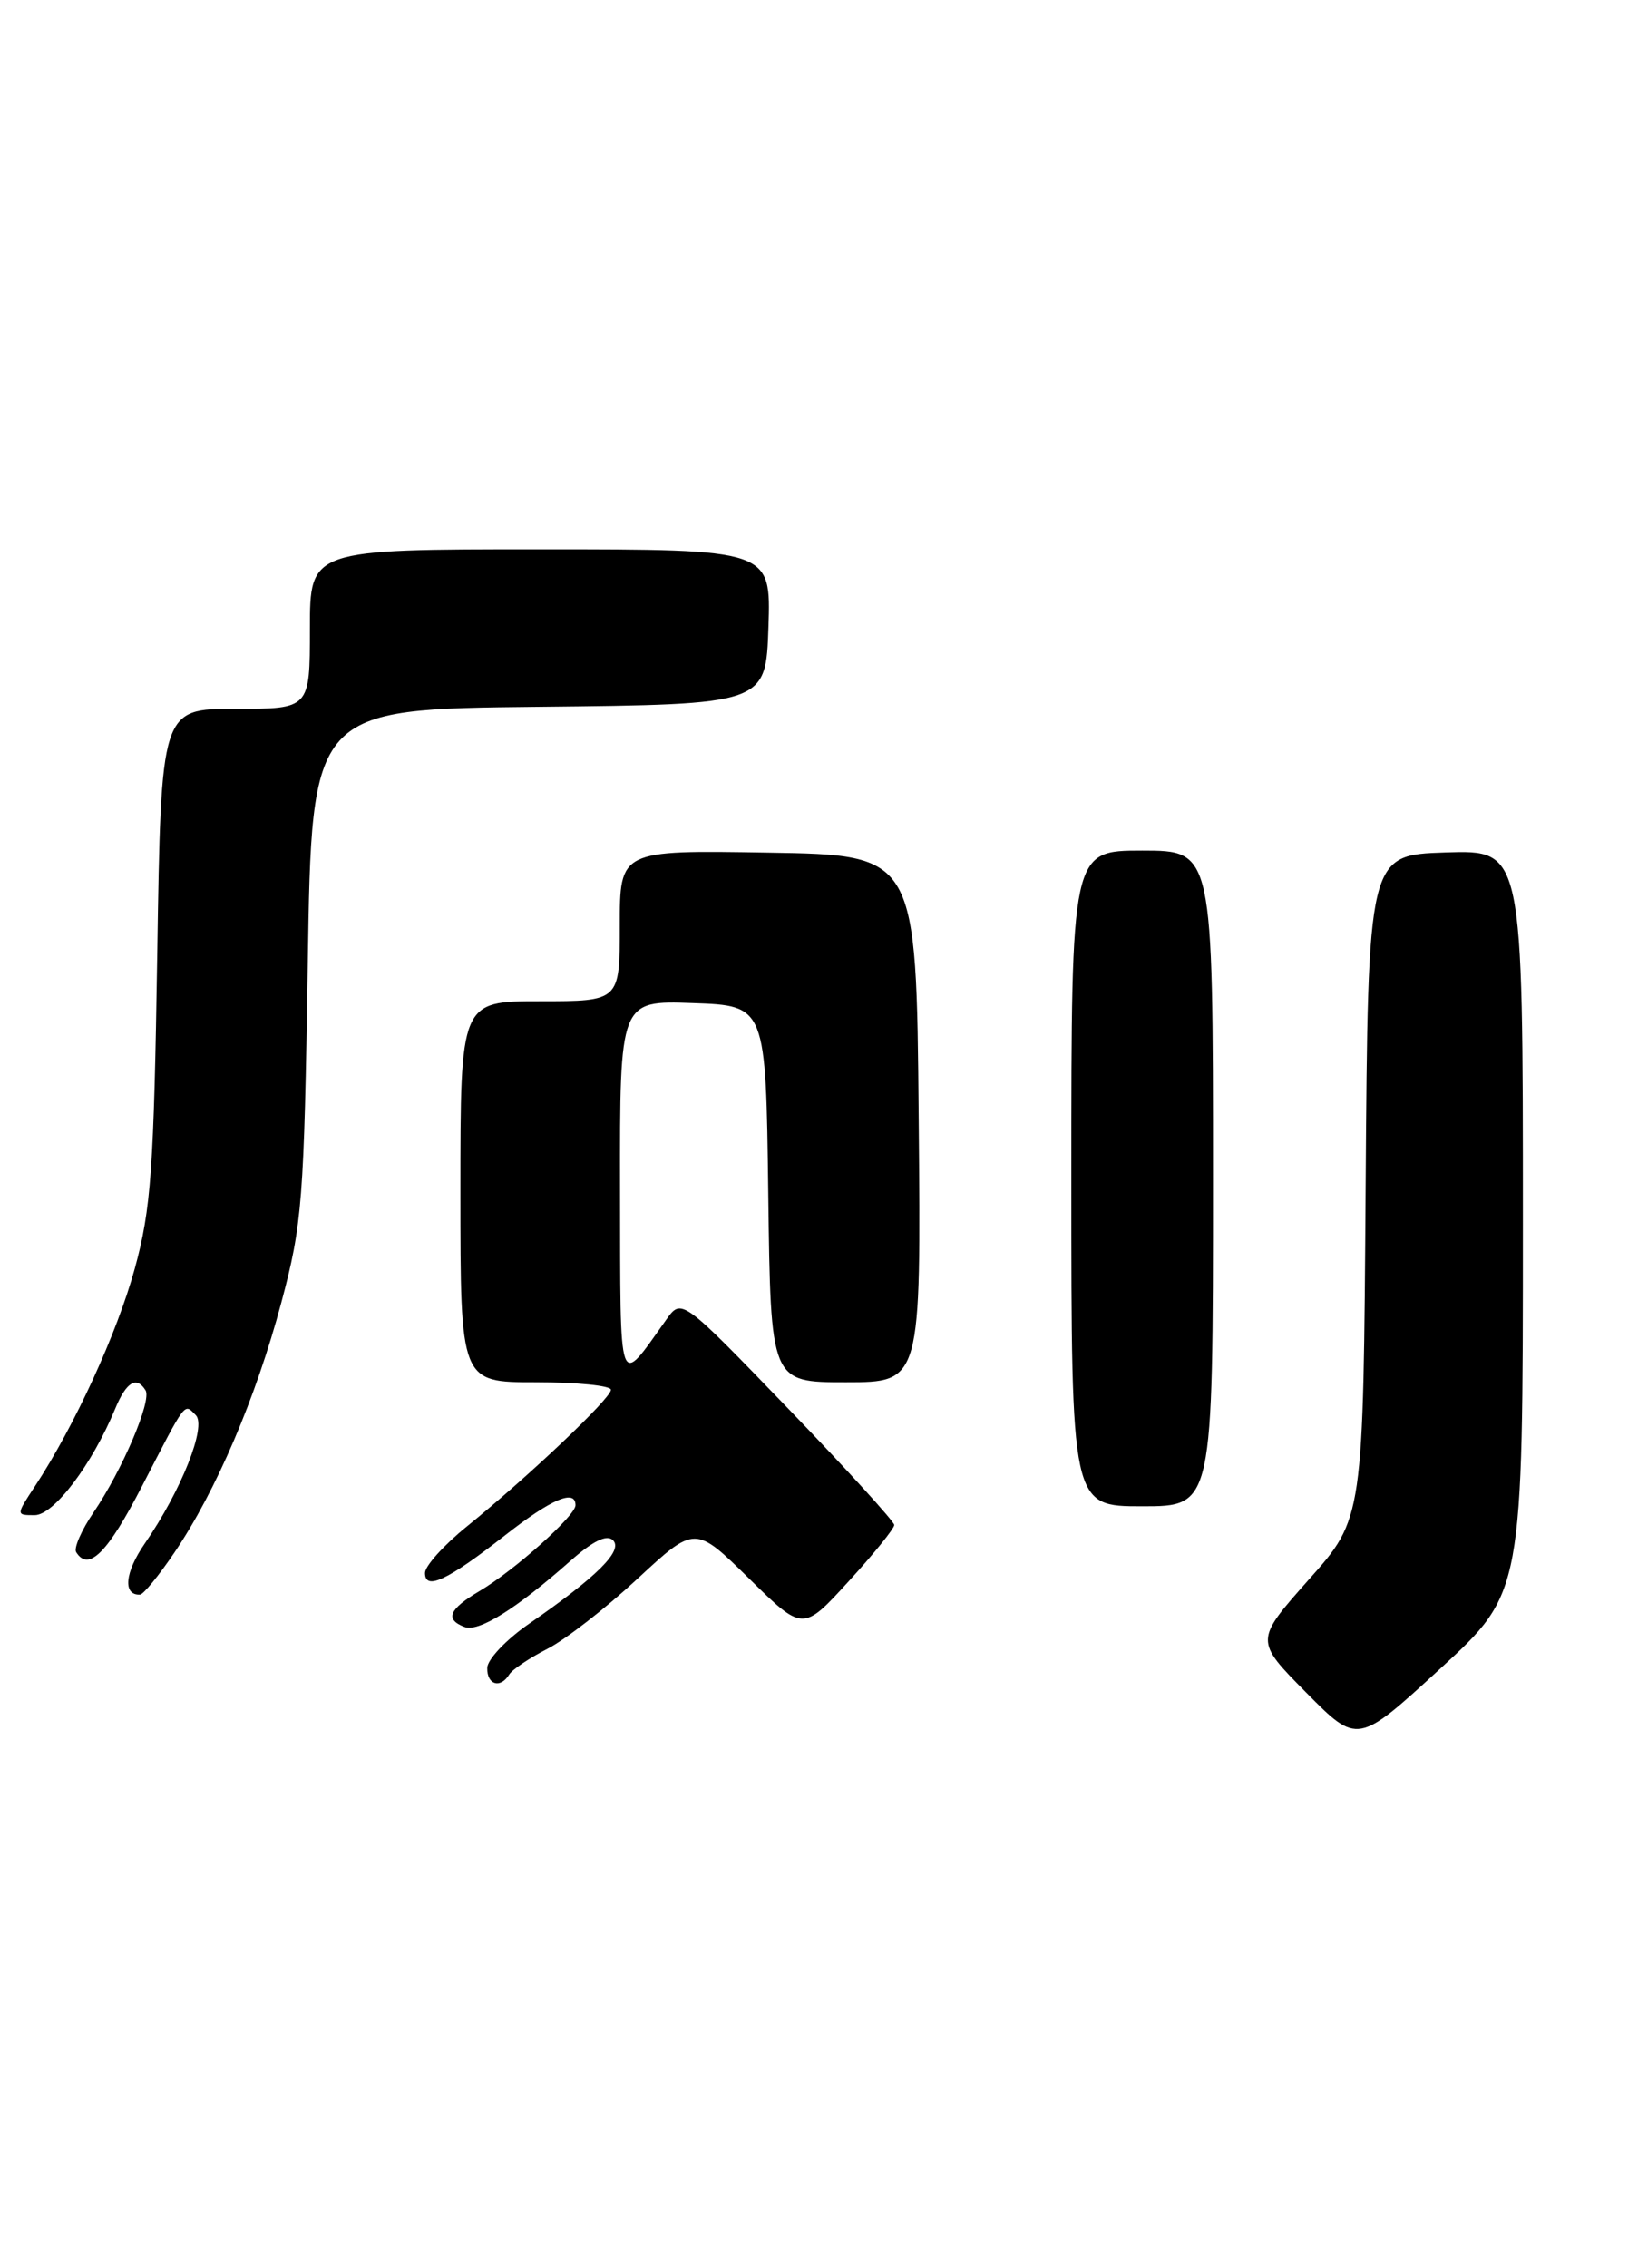 <?xml version="1.0" encoding="UTF-8" standalone="no"?>
<!DOCTYPE svg PUBLIC "-//W3C//DTD SVG 1.1//EN" "http://www.w3.org/Graphics/SVG/1.1/DTD/svg11.dtd" >
<svg xmlns="http://www.w3.org/2000/svg" xmlns:xlink="http://www.w3.org/1999/xlink" version="1.1" viewBox="0 0 185 256">
 <g >
 <path fill="currentColor"
d=" M 172.00 137.84 C 172.00 95.92 172.00 95.92 163.25 96.21 C 154.50 96.50 154.50 96.50 154.24 133.93 C 153.98 171.36 153.98 171.36 147.84 178.25 C 141.71 185.15 141.71 185.15 147.52 191.02 C 153.33 196.89 153.33 196.89 162.67 188.32 C 172.00 179.75 172.00 179.75 172.00 137.84 Z  M 57.51 188.99 C 57.85 188.43 59.79 187.13 61.82 186.09 C 63.84 185.06 68.42 181.50 72.00 178.18 C 78.50 172.16 78.50 172.16 84.59 178.14 C 90.68 184.13 90.68 184.13 95.84 178.48 C 98.68 175.38 101.00 172.51 101.00 172.11 C 101.00 171.72 95.60 165.79 88.99 158.94 C 76.98 146.50 76.98 146.50 75.24 148.95 C 69.76 156.64 70.07 157.51 70.03 134.21 C 70.00 112.92 70.00 112.92 78.25 113.21 C 86.50 113.50 86.50 113.50 86.77 134.75 C 87.04 156.00 87.04 156.00 95.53 156.00 C 104.03 156.00 104.03 156.00 103.76 126.25 C 103.50 96.50 103.50 96.50 86.75 96.23 C 70.00 95.95 70.00 95.95 70.00 104.48 C 70.00 113.00 70.00 113.00 61.00 113.00 C 52.00 113.00 52.00 113.00 52.00 134.50 C 52.00 156.00 52.00 156.00 60.50 156.00 C 65.17 156.00 69.00 156.38 69.00 156.85 C 69.00 157.82 59.65 166.68 52.70 172.30 C 50.12 174.39 48.00 176.74 48.00 177.52 C 48.00 179.55 50.53 178.37 57.00 173.31 C 62.28 169.17 65.00 168.01 65.00 169.88 C 65.00 171.07 58.11 177.23 54.17 179.56 C 50.70 181.61 50.22 182.76 52.46 183.62 C 54.05 184.23 58.26 181.61 64.36 176.22 C 66.99 173.89 68.54 173.14 69.24 173.84 C 70.40 175.00 67.43 177.95 59.78 183.24 C 57.18 185.03 55.04 187.29 55.03 188.25 C 55.00 190.16 56.51 190.61 57.51 188.99 Z  M 19.70 175.22 C 24.41 168.27 28.90 157.78 31.77 147.01 C 34.14 138.14 34.34 135.58 34.76 108.77 C 35.20 80.03 35.20 80.03 60.85 79.77 C 86.50 79.50 86.50 79.50 86.79 70.75 C 87.08 62.00 87.08 62.00 61.04 62.00 C 35.00 62.00 35.00 62.00 35.00 71.00 C 35.00 80.00 35.00 80.00 26.59 80.00 C 18.19 80.00 18.19 80.00 17.76 107.75 C 17.38 131.94 17.06 136.48 15.23 143.14 C 13.22 150.48 8.42 160.94 3.94 167.75 C 1.80 171.00 1.80 171.00 3.92 171.00 C 6.08 171.00 10.40 165.29 13.01 158.99 C 14.26 155.96 15.42 155.26 16.44 156.91 C 17.16 158.07 13.82 165.89 10.58 170.67 C 9.21 172.68 8.32 174.71 8.60 175.17 C 10.00 177.42 12.15 175.27 16.03 167.75 C 21.10 157.93 20.77 158.37 22.11 159.71 C 23.36 160.96 20.47 168.23 16.36 174.19 C 14.09 177.47 13.85 180.05 15.81 179.97 C 16.19 179.96 17.94 177.82 19.70 175.22 Z  M 137.00 133.00 C 137.00 96.00 137.00 96.00 129.00 96.00 C 121.00 96.00 121.00 96.00 121.00 133.00 C 121.00 170.00 121.00 170.00 129.00 170.00 C 137.00 170.00 137.00 170.00 137.00 133.00 Z "/>
</g>
</svg>